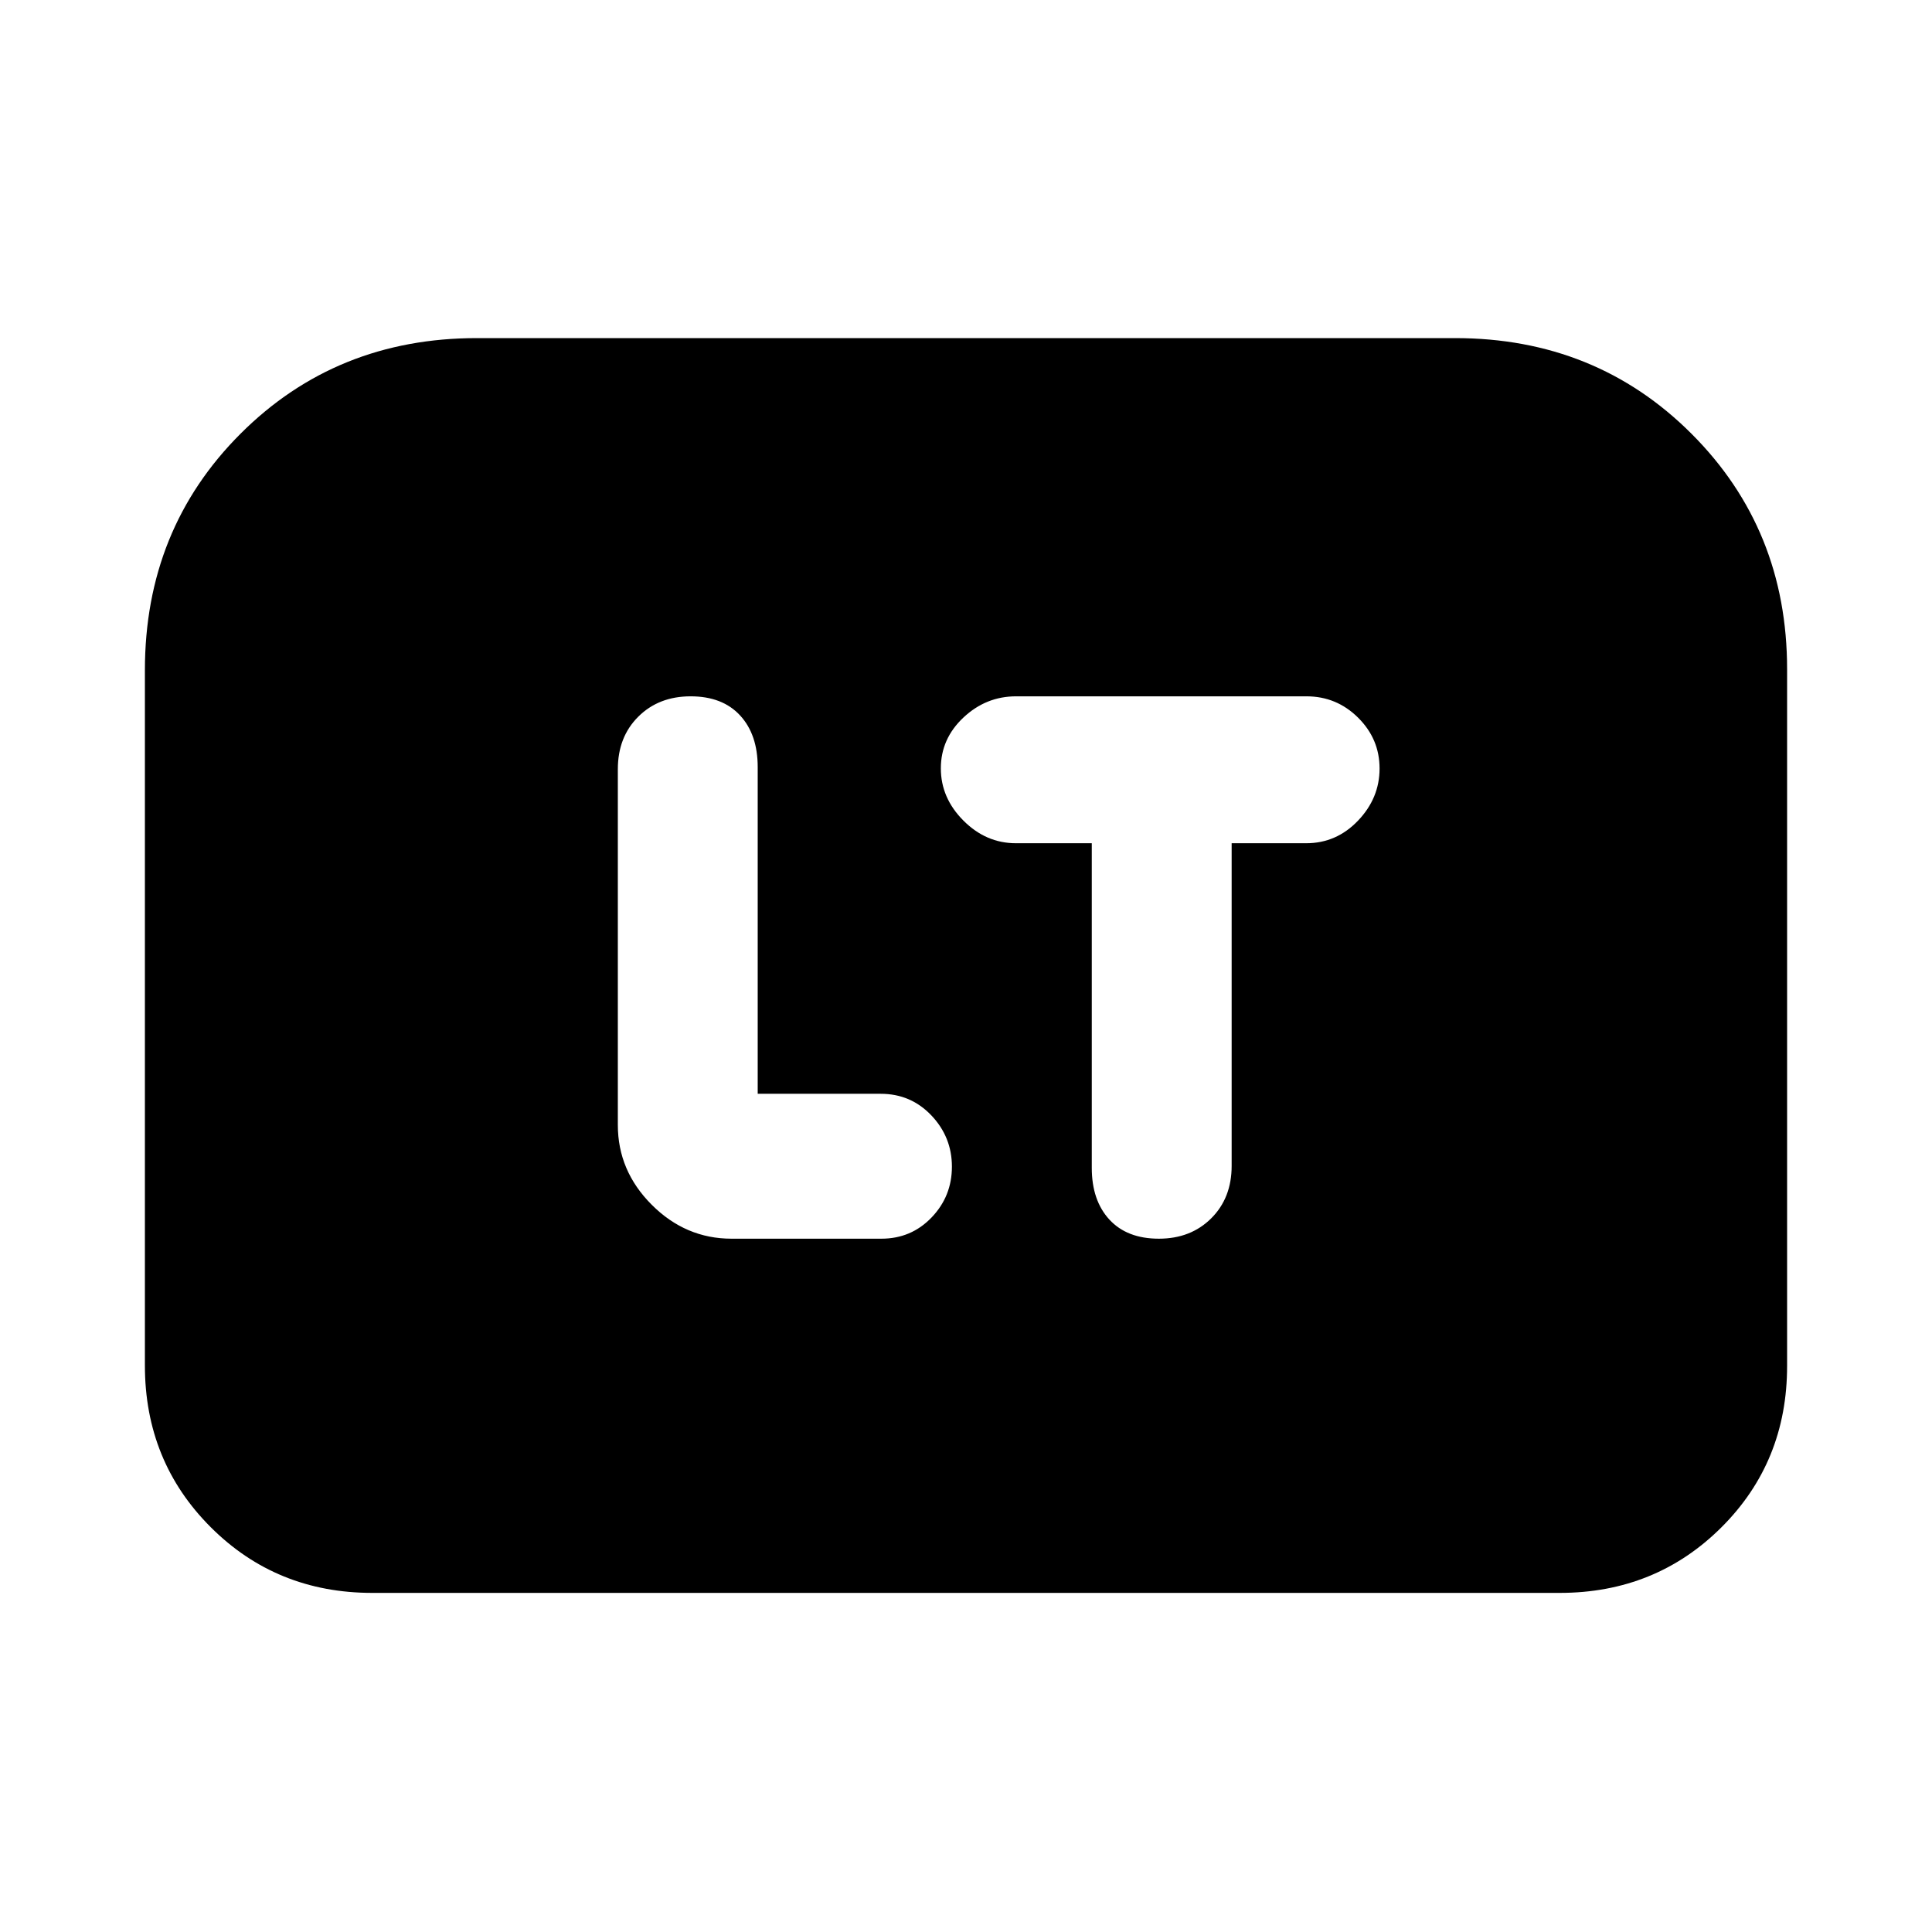 <svg xmlns="http://www.w3.org/2000/svg" height="20" viewBox="0 -960 960 960" width="20"><path d="M376.5-416.5v-162.32q0-16.18-8.75-25.68t-24.59-9.5q-15.84 0-26 10.11T307-577.8V-401q0 22.8 16.85 39.65 16.85 16.85 39.65 16.85h74.46q14.82 0 24.93-10.54T473-380.29q0-14.71-10.2-25.46-10.21-10.75-25.17-10.75H376.5Zm166-124.5v161.32q0 16.18 8.75 25.68t24.59 9.5q15.84 0 26-10.11T612-380.68V-541h37.05q15.01 0 25.73-11.21t10.72-25.92q0-14.7-10.69-25.29Q664.12-614 649.17-614H504.88q-14.94 0-26.16 10.54t-11.22 25.25q0 14.71 11.22 25.96T504.8-541h37.7ZM72-281.5V-627q0-70 47.53-117.5T237-792h486q69.94 0 117.47 47.5T888-627.48v346.22q0 47.7-32.68 80.23T775-168.5H185q-47.64 0-80.32-32.68Q72-233.86 72-281.5Z"/></svg>